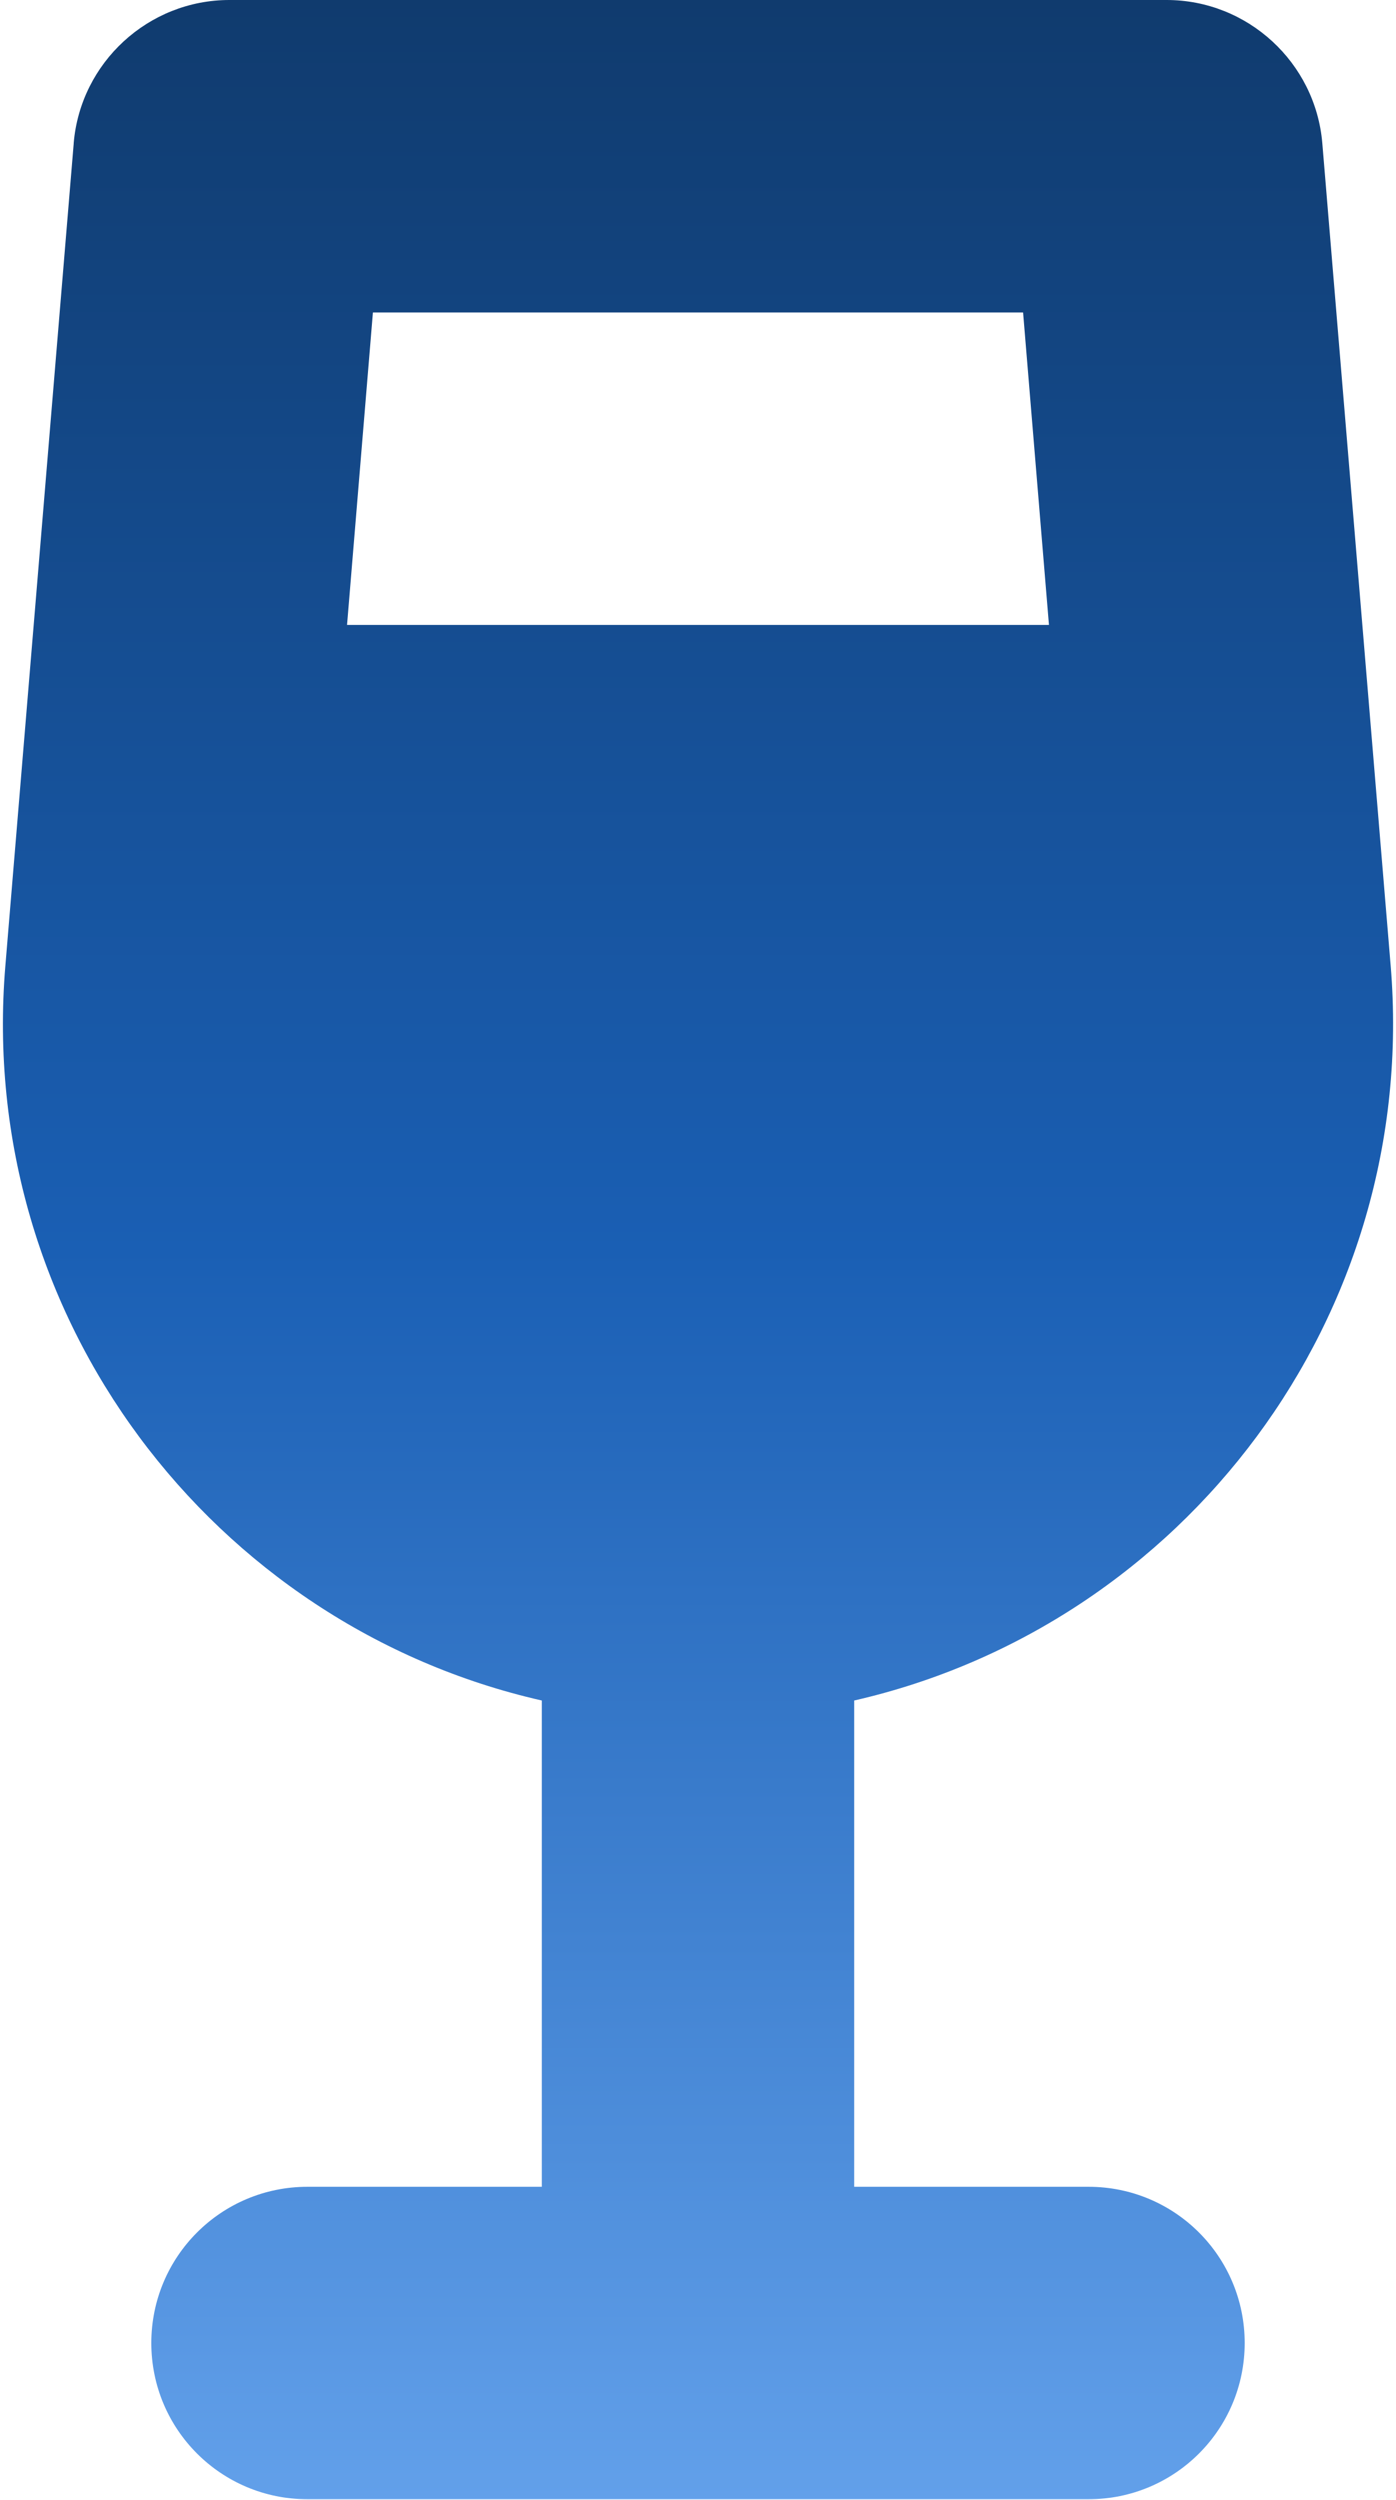 <svg width="286" height="512" viewBox="0 0 286 512" fill="none" xmlns="http://www.w3.org/2000/svg">
<path d="M15.1 29.3C16.5 12.8 30.4 0 47 0H239C255.6 0 269.5 12.8 270.9 29.3L284.9 197.7C290.9 269.7 242.4 332.9 175 348.3V447.9H223C240.7 447.9 255 462.2 255 479.9C255 497.6 240.7 511.9 223 511.9H143H63C45.3 511.9 31 497.6 31 479.9C31 462.2 45.3 447.9 63 447.9H111V348.3C43.6 333 -4.9 269.8 1.1 197.8L15.1 29.4V29.3ZM71.1 128H214.9L209.6 64H76.4L71.1 128Z" fill="url(#paint0_linear_607_1263)"/>
<defs>
<linearGradient id="paint0_linear_607_1263" x1="143" y1="0" x2="143" y2="511.9" gradientUnits="userSpaceOnUse">
<stop stop-color="#103B6E"/>
<stop offset="0.5" stop-color="#1A5FB4"/>
<stop offset="1" stop-color="#62A0EA"/>
</linearGradient>
</defs>
</svg>
